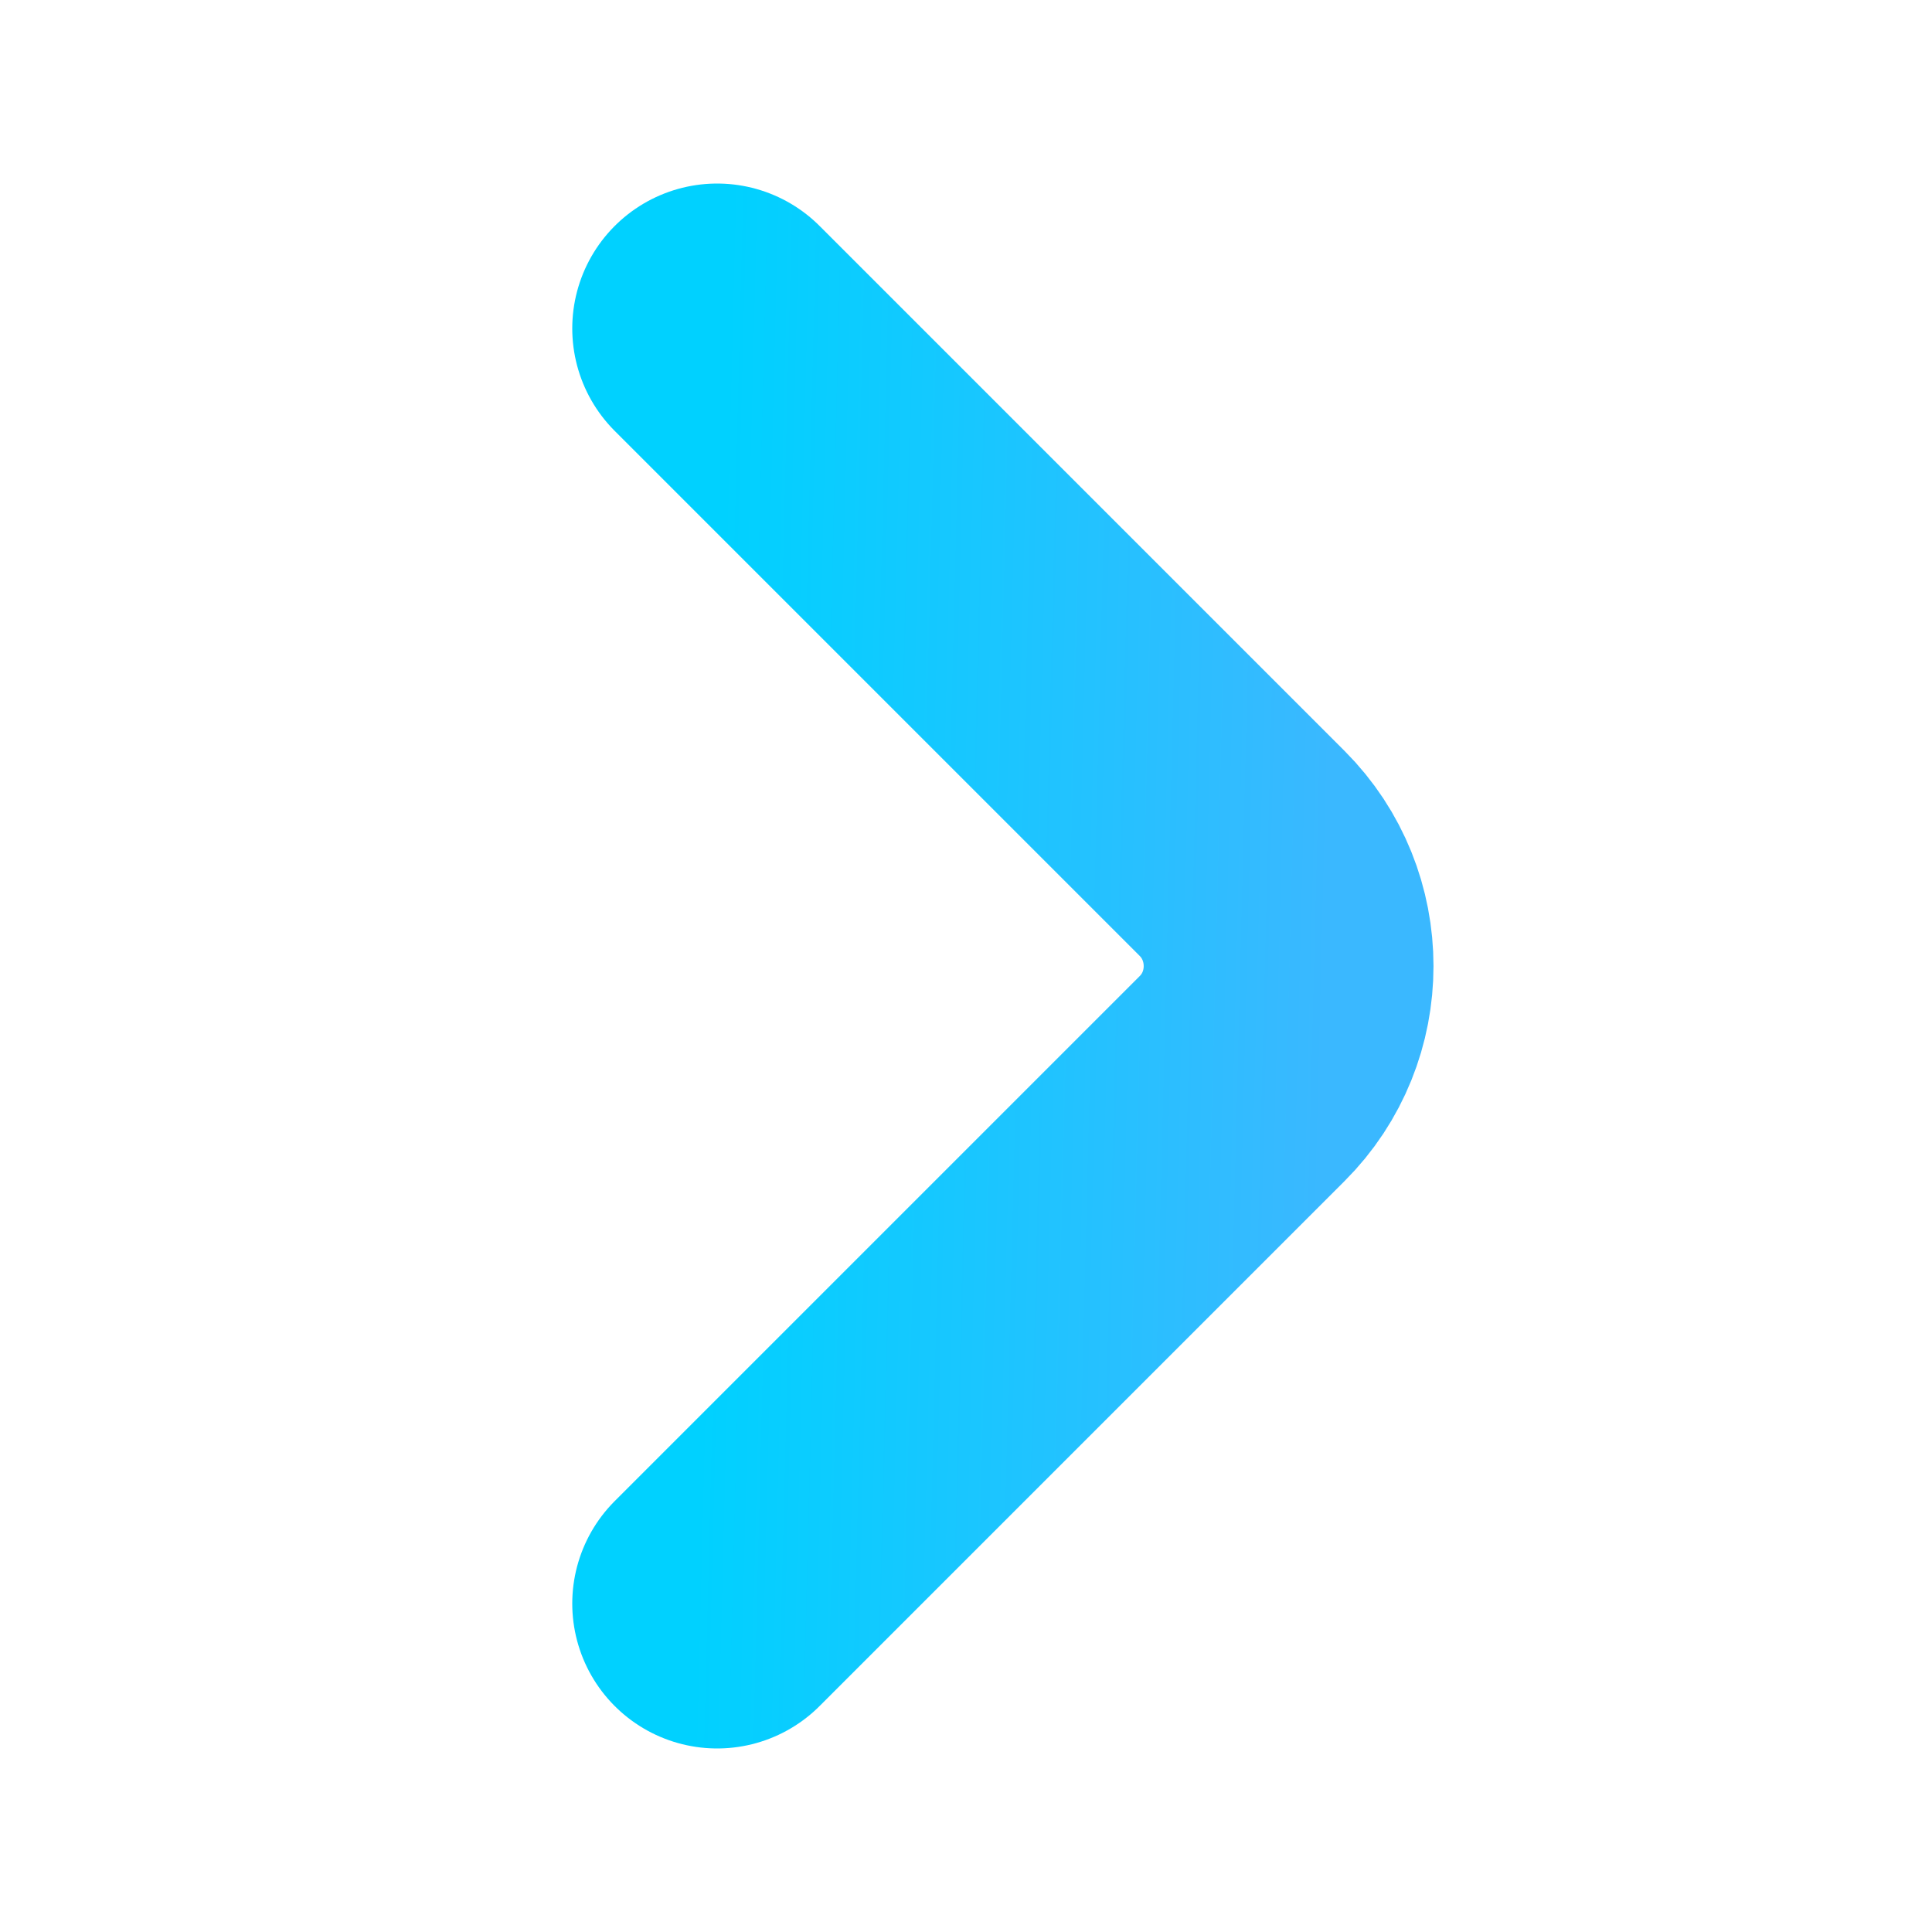 <svg width="10" height="10" viewBox="0 0 10 10" fill="none" xmlns="http://www.w3.org/2000/svg">
<path d="M3.712 8.3L6.429 5.583C6.75 5.263 6.75 4.738 6.429 4.417L3.712 1.7" stroke="url(#paint0_linear_1_4613)" stroke-width="1.5" stroke-miterlimit="10" stroke-linecap="round" stroke-linejoin="round"/>
<defs>
<linearGradient id="paint0_linear_1_4613" x1="3.751" y1="2.308" x2="6.93" y2="2.388" gradientUnits="userSpaceOnUse">
<stop stop-color="#00D1FF"/>
<stop offset="1" stop-color="#3AB8FF"/>
</linearGradient>
</defs>
</svg>
